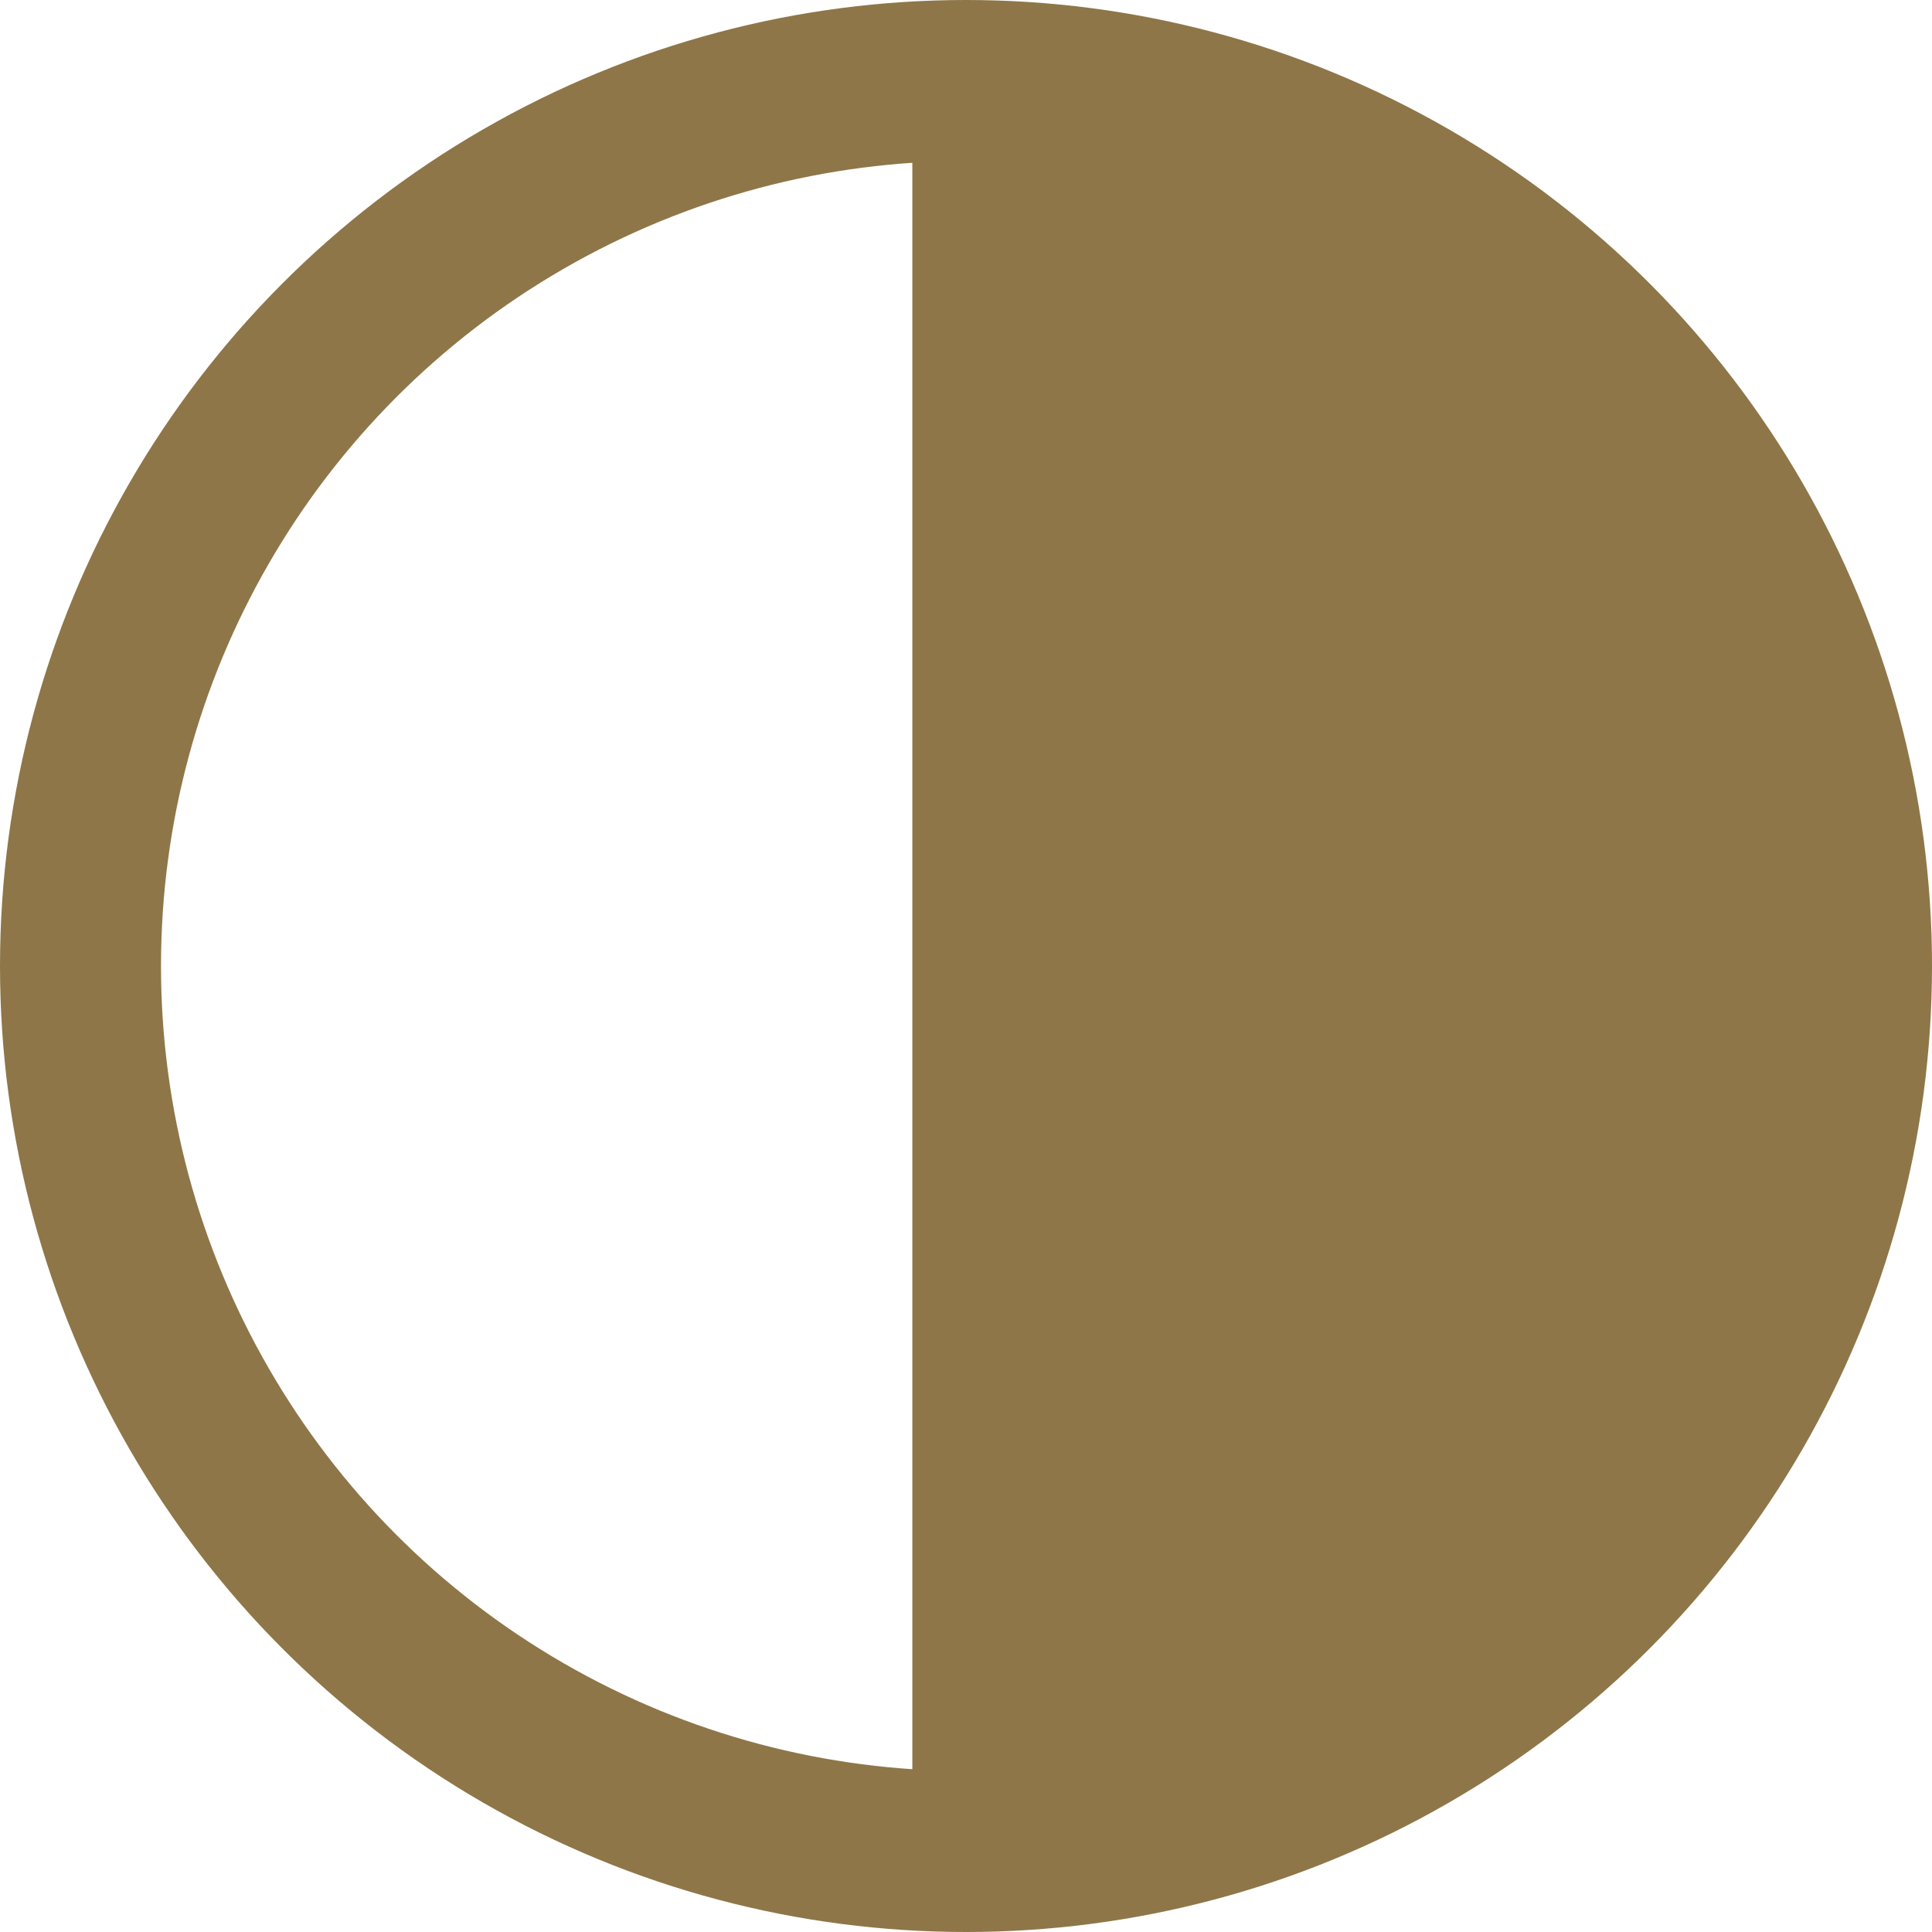 <svg width="18" height="18" viewBox="0 0 18 18" fill="none" xmlns="http://www.w3.org/2000/svg">
<circle cx="9" cy="9" r="8.25" stroke="#8E7648" stroke-width="1.5"/>
<path d="M9 17V1C11.667 1.333 17 3.4 17 9C17 14.6 11.667 16.667 9 17Z" fill="#8E7648" stroke="#8E7648"/>
</svg>
